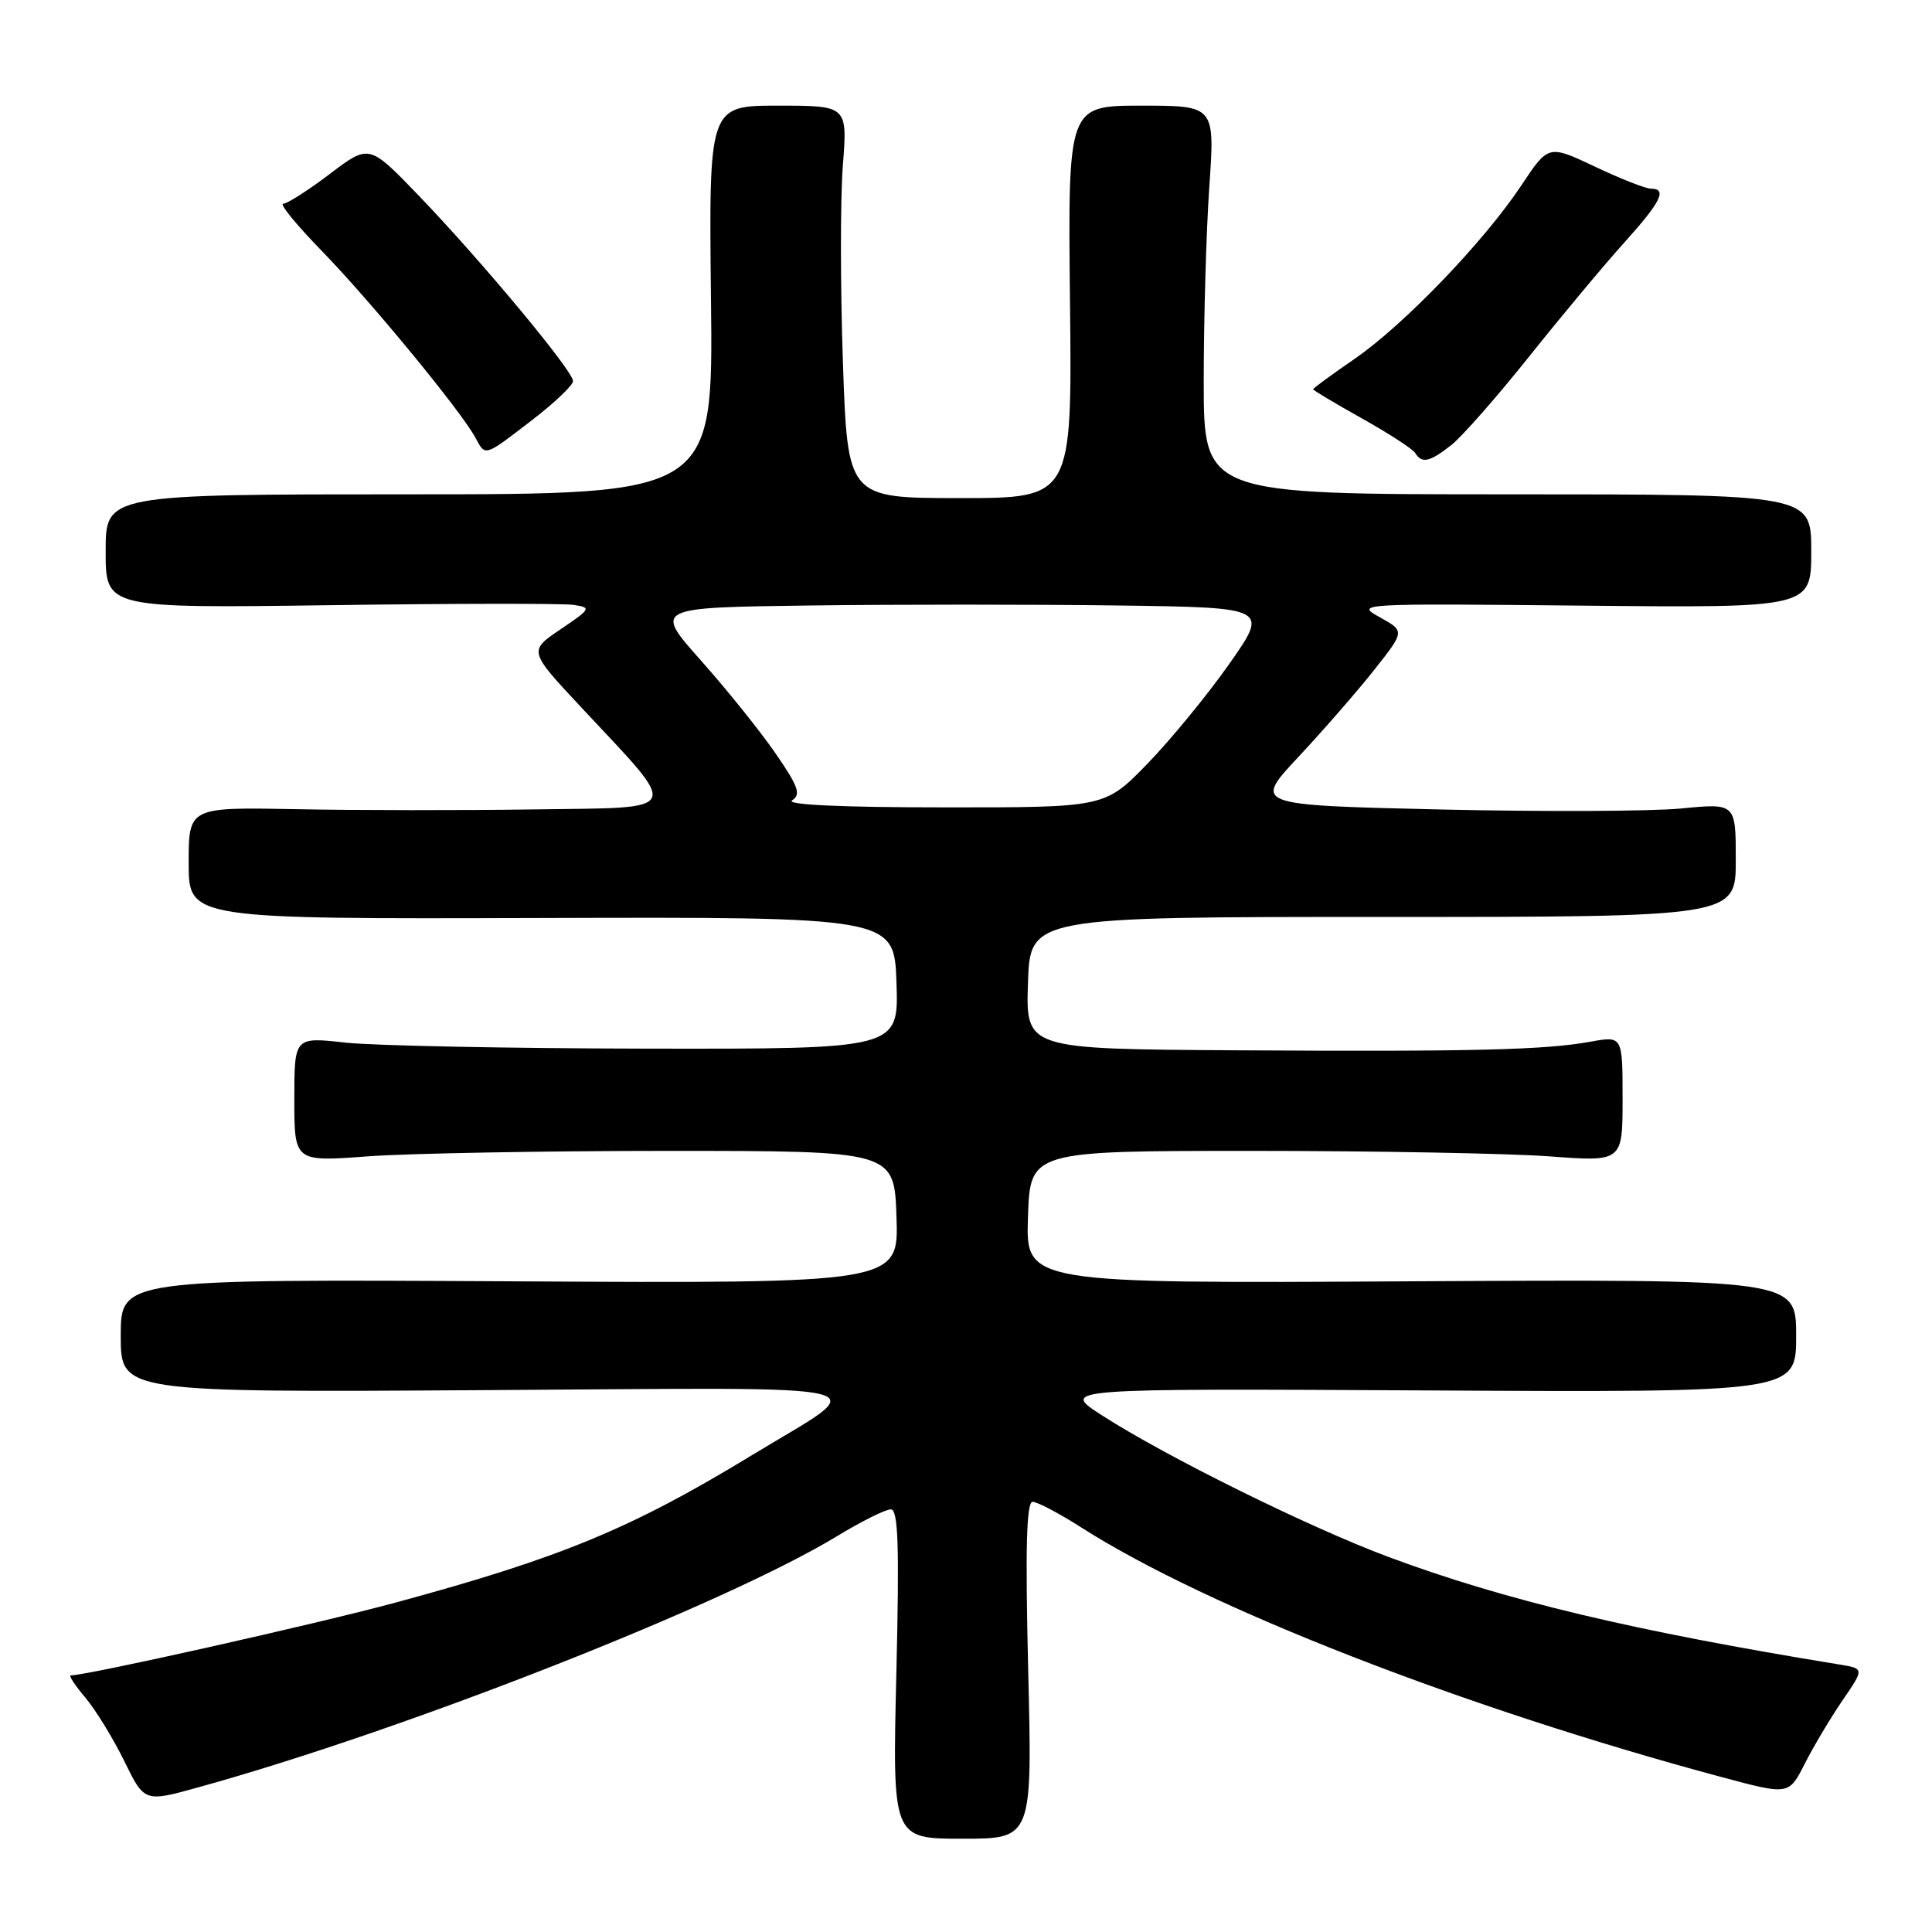 <?xml version="1.0" encoding="UTF-8" standalone="no"?>
<!DOCTYPE svg PUBLIC "-//W3C//DTD SVG 1.1//EN" "http://www.w3.org/Graphics/SVG/1.1/DTD/svg11.dtd" >
<svg xmlns="http://www.w3.org/2000/svg" xmlns:xlink="http://www.w3.org/1999/xlink" version="1.1" viewBox="0 0 256 256">
 <g >
 <path fill="currentColor"
d=" M 136.24 221.32 C 135.85 205.07 136.01 199.00 136.83 199.00 C 137.45 199.00 140.33 200.52 143.23 202.37 C 159.93 213.04 193.97 226.31 228.26 235.51 C 237.03 237.86 237.03 237.86 239.15 233.68 C 240.32 231.38 242.57 227.61 244.15 225.30 C 247.03 221.10 247.03 221.10 243.76 220.56 C 216.39 216.10 199.45 212.06 184.00 206.31 C 173.48 202.39 154.50 193.01 146.00 187.53 C 140.50 183.98 140.50 183.98 189.25 184.24 C 238.00 184.50 238.00 184.50 238.00 177.00 C 238.00 169.50 238.00 169.50 186.96 169.78 C 135.92 170.07 135.92 170.07 136.21 161.28 C 136.50 152.50 136.50 152.50 166.00 152.50 C 182.22 152.50 199.89 152.83 205.25 153.22 C 215.00 153.95 215.00 153.95 215.00 145.60 C 215.00 137.26 215.00 137.26 210.75 138.03 C 204.68 139.13 195.24 139.36 163.71 139.17 C 135.92 139.00 135.92 139.00 136.21 130.25 C 136.50 121.50 136.50 121.50 183.25 121.50 C 230.00 121.50 230.00 121.50 230.00 113.96 C 230.00 106.42 230.00 106.42 222.75 107.13 C 218.76 107.51 204.38 107.57 190.78 107.26 C 166.07 106.68 166.07 106.68 172.07 100.27 C 175.37 96.74 179.89 91.55 182.11 88.74 C 186.15 83.63 186.15 83.63 182.83 81.79 C 179.55 79.98 179.92 79.95 209.75 80.25 C 240.00 80.55 240.00 80.55 240.00 73.02 C 240.00 65.50 240.00 65.50 199.75 65.50 C 159.50 65.50 159.50 65.50 159.50 50.50 C 159.50 42.25 159.83 30.66 160.24 24.75 C 160.98 14.00 160.98 14.00 151.24 14.00 C 141.50 14.00 141.50 14.00 141.78 40.00 C 142.06 66.00 142.06 66.00 127.19 66.00 C 112.31 66.00 112.31 66.00 111.69 47.98 C 111.35 38.07 111.34 26.37 111.68 21.98 C 112.30 14.00 112.30 14.00 103.11 14.00 C 93.92 14.00 93.92 14.00 94.21 39.75 C 94.50 65.50 94.50 65.50 54.25 65.50 C 14.00 65.50 14.00 65.50 14.00 73.05 C 14.00 80.59 14.00 80.59 43.75 80.19 C 60.11 79.96 74.62 79.95 76.00 80.15 C 78.39 80.51 78.31 80.66 74.27 83.39 C 70.03 86.25 70.03 86.25 77.03 93.74 C 90.30 107.95 90.75 106.96 70.82 107.25 C 61.29 107.39 47.09 107.38 39.25 107.22 C 25.00 106.95 25.00 106.95 25.00 114.36 C 25.00 121.78 25.00 121.78 71.75 121.64 C 118.50 121.50 118.50 121.50 118.79 130.25 C 119.08 139.00 119.08 139.00 85.79 138.95 C 67.48 138.92 49.46 138.56 45.75 138.15 C 39.00 137.40 39.00 137.40 39.00 145.67 C 39.00 153.95 39.00 153.95 48.75 153.22 C 54.11 152.83 72.00 152.50 88.50 152.50 C 118.50 152.50 118.50 152.50 118.79 161.28 C 119.08 170.07 119.08 170.07 67.54 169.78 C 16.00 169.50 16.00 169.50 16.00 177.00 C 16.00 184.50 16.00 184.50 64.25 184.20 C 119.32 183.87 115.78 183.00 99.50 192.90 C 83.63 202.56 74.25 206.44 52.34 212.37 C 41.92 215.19 11.54 222.00 9.37 222.00 C 9.07 222.00 9.95 223.34 11.33 224.97 C 12.70 226.61 15.02 230.39 16.48 233.38 C 19.14 238.81 19.14 238.81 26.32 236.82 C 53.68 229.25 96.04 212.59 110.93 203.54 C 114.14 201.59 117.33 200.00 118.03 200.00 C 119.02 200.00 119.18 204.62 118.77 221.82 C 118.25 243.64 118.25 243.64 127.52 243.64 C 136.79 243.64 136.79 243.64 136.24 221.32 Z  M 192.30 58.98 C 193.71 57.87 198.36 52.58 202.63 47.23 C 206.90 41.88 212.56 35.10 215.20 32.17 C 220.11 26.72 220.96 25.00 218.75 25.00 C 218.06 25.00 214.73 23.69 211.34 22.08 C 205.17 19.17 205.17 19.17 201.59 24.56 C 196.64 32.01 186.04 43.04 179.48 47.56 C 176.47 49.63 174.00 51.44 174.00 51.58 C 174.00 51.72 176.91 53.45 180.46 55.44 C 184.01 57.42 187.18 59.49 187.52 60.02 C 188.40 61.46 189.43 61.23 192.30 58.98 Z  M 70.71 55.50 C 73.56 53.30 75.91 51.05 75.93 50.50 C 75.99 49.21 63.68 34.42 55.37 25.80 C 48.91 19.10 48.91 19.10 43.70 23.05 C 40.84 25.22 38.06 26.99 37.53 27.00 C 36.99 27.00 39.29 29.81 42.64 33.25 C 49.12 39.91 61.15 54.54 63.01 58.02 C 64.34 60.51 64.13 60.58 70.71 55.50 Z  M 104.96 106.05 C 106.17 105.28 105.79 104.21 102.75 99.81 C 100.74 96.89 96.29 91.35 92.86 87.50 C 86.64 80.50 86.64 80.50 107.39 80.23 C 118.80 80.08 137.13 80.08 148.13 80.23 C 168.13 80.50 168.13 80.50 162.88 87.98 C 159.99 92.09 155.10 98.05 152.01 101.23 C 146.40 107.00 146.40 107.00 124.95 106.98 C 111.45 106.98 104.04 106.63 104.96 106.05 Z "/>
</g>
</svg>